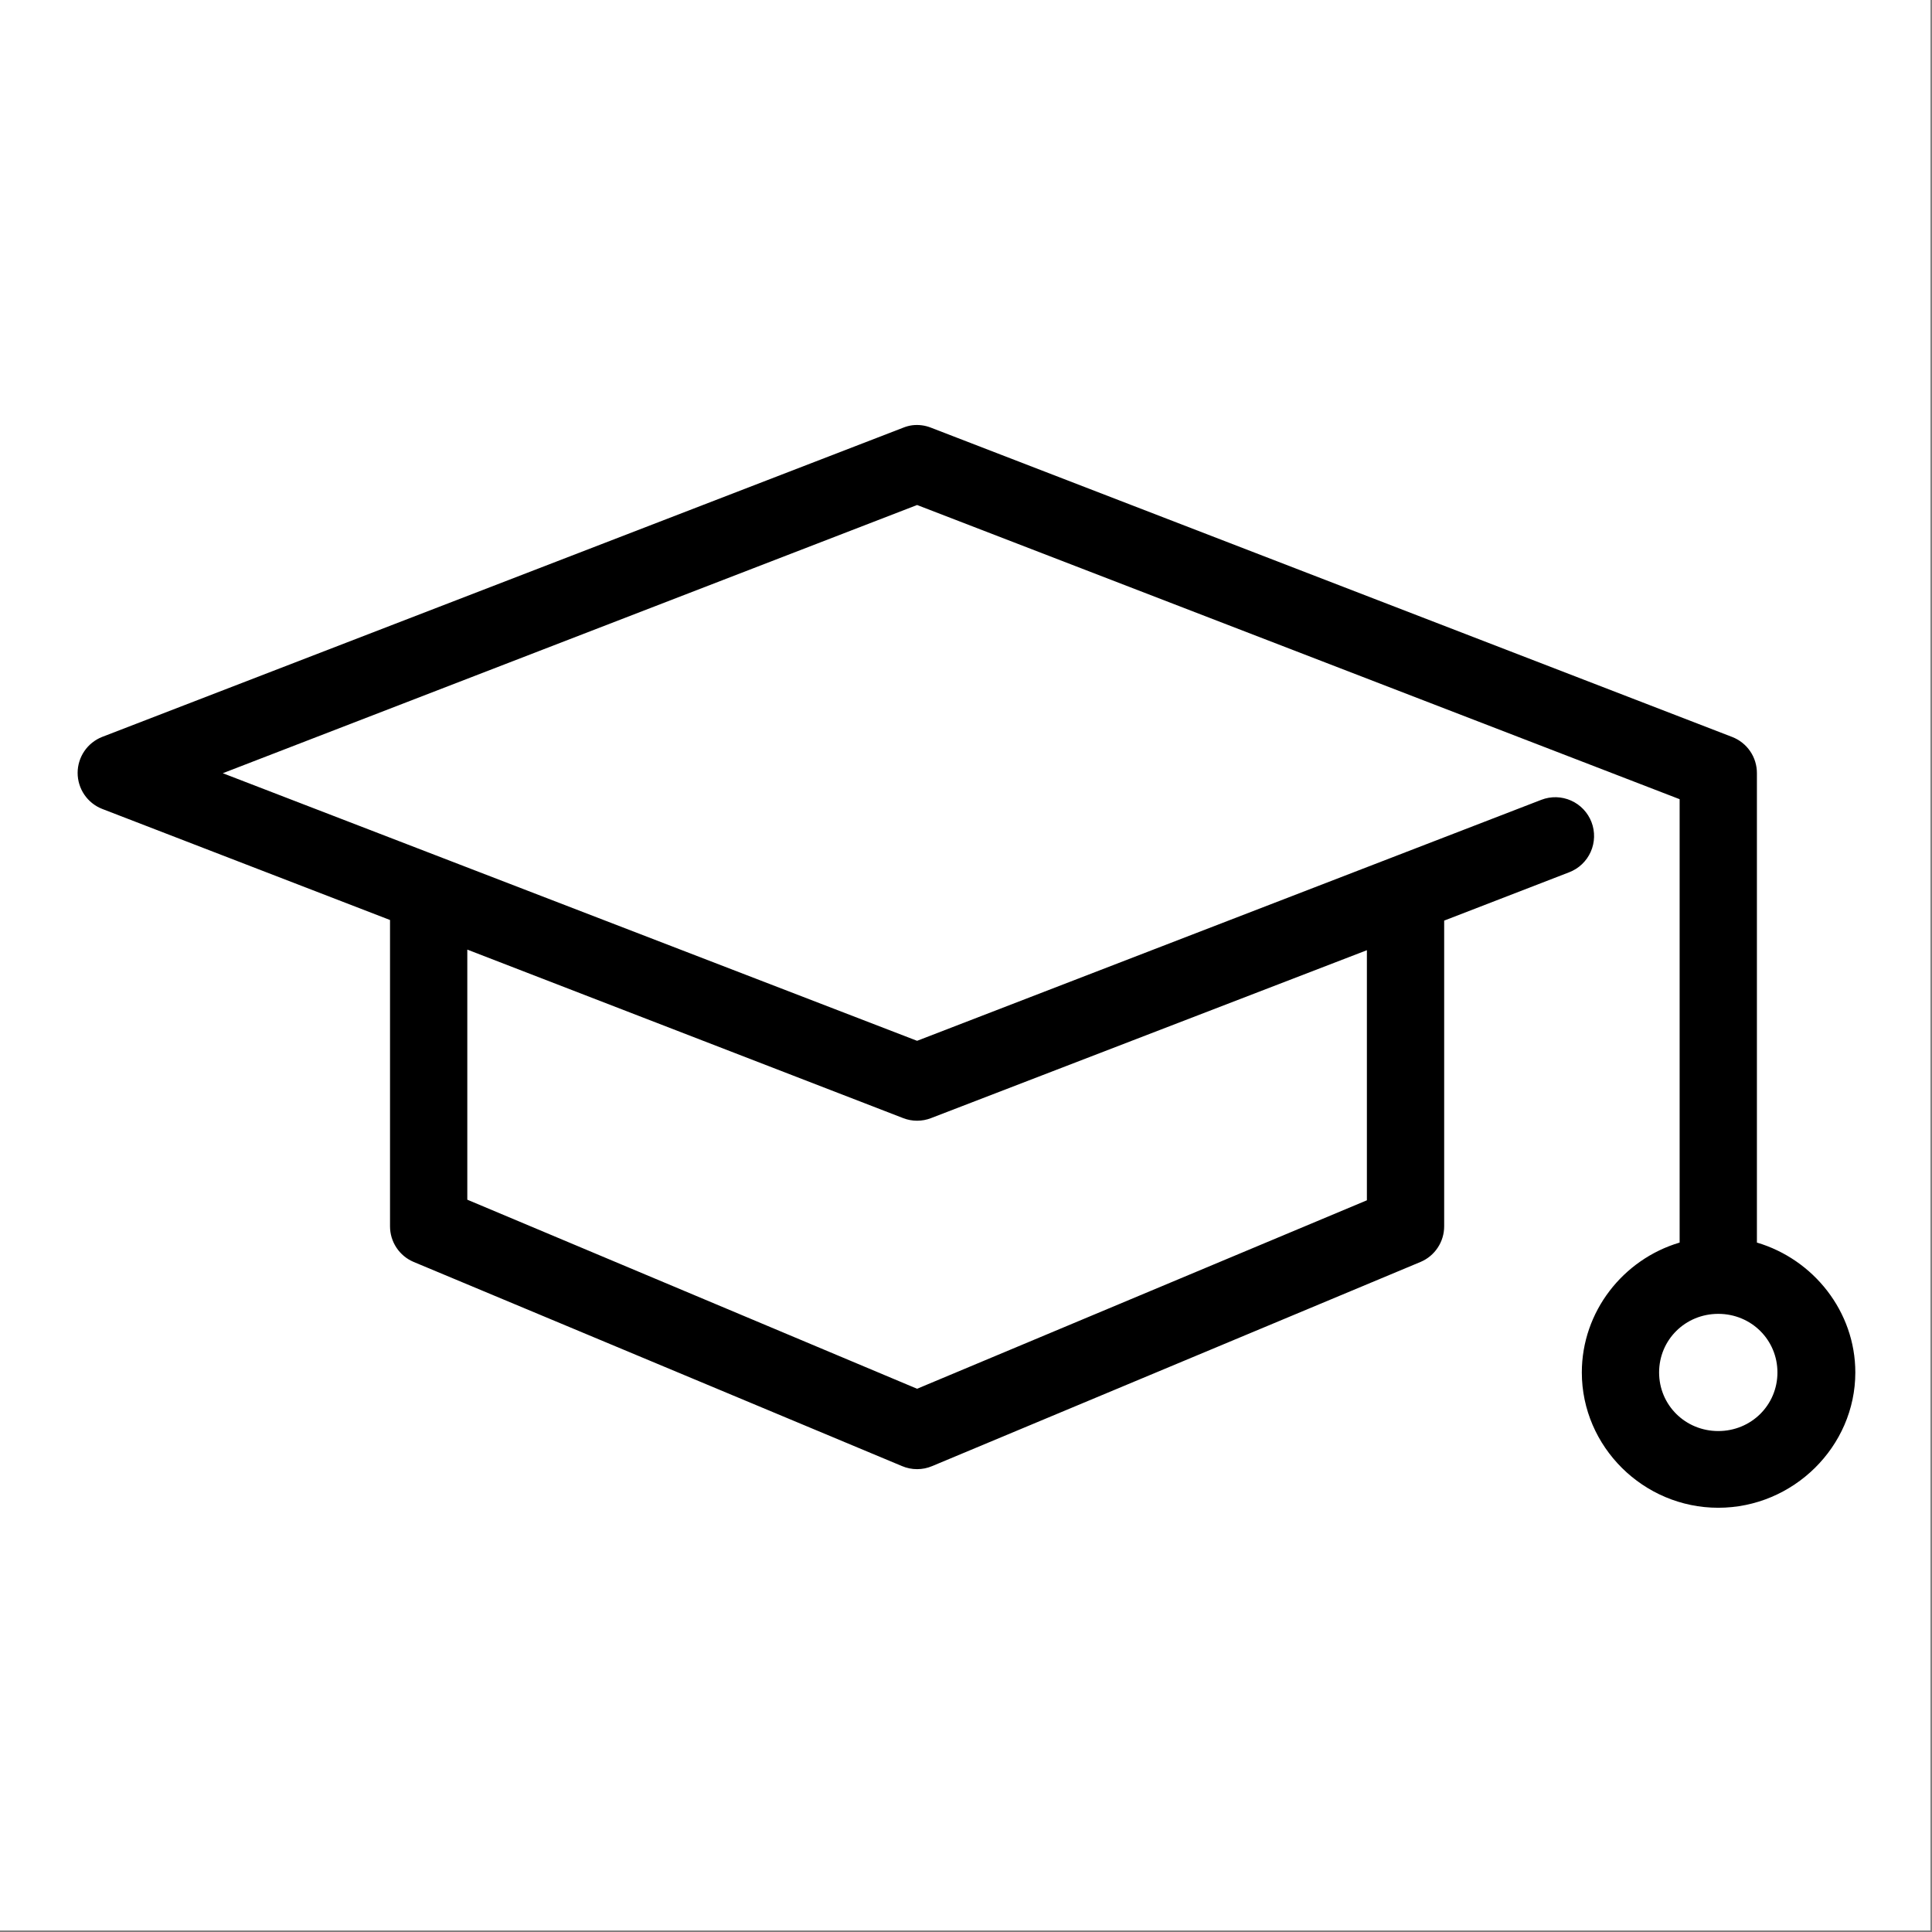 <svg xmlns="http://www.w3.org/2000/svg" xmlns:xlink="http://www.w3.org/1999/xlink" width="750" zoomAndPan="magnify" viewBox="0 0 562.5 562.5" height="750" preserveAspectRatio="xMidYMid meet" version="1.0"><rect x="0" y="0" width="562.5" height="562.5" fill="#808080" stroke="none"/><defs><clipPath id="7319cda081"><path d="M 0 0 L 562 0 L 562 562 L 0 562 Z M 0 0 " clip-rule="nonzero"/></clipPath></defs><g clip-path="url(#7319cda081)"><path fill="#ffffff" d="M 0 0 L 562.5 0 L 562.5 562.5 L 0 562.5 Z M 0 0 " fill-opacity="1" fill-rule="nonzero"/><path fill="#ffffff" d="M 0 0 L 562.5 0 L 562.5 562.5 L 0 562.5 Z M 0 0 " fill-opacity="1" fill-rule="nonzero"/></g><path fill="#000000" d="M 265.605 123.816 C 264.699 123.941 263.82 124.176 262.969 124.52 L 29.707 214.566 C 28.66 214.984 27.695 215.543 26.816 216.25 C 25.938 216.953 25.18 217.773 24.547 218.707 C 23.914 219.641 23.43 220.645 23.102 221.723 C 22.77 222.801 22.602 223.902 22.602 225.031 C 22.602 226.16 22.77 227.262 23.102 228.34 C 23.43 229.418 23.914 230.426 24.547 231.355 C 25.18 232.289 25.938 233.109 26.816 233.816 C 27.695 234.52 28.66 235.082 29.707 235.496 L 113.555 267.859 L 113.555 357.027 C 113.555 358.133 113.711 359.215 114.027 360.273 C 114.348 361.336 114.809 362.324 115.418 363.246 C 116.031 364.172 116.758 364.984 117.609 365.695 C 118.457 366.402 119.391 366.969 120.41 367.402 L 262.617 426.848 C 264.02 427.445 265.484 427.742 267.012 427.742 C 268.539 427.742 270.004 427.445 271.406 426.848 L 413.613 367.402 C 414.633 366.969 415.566 366.402 416.414 365.695 C 417.266 364.984 417.992 364.172 418.602 363.246 C 419.215 362.324 419.676 361.336 419.996 360.273 C 420.312 359.215 420.469 358.133 420.469 357.027 L 420.469 268.035 L 456.855 253.965 C 457.547 253.699 458.207 253.367 458.836 252.973 C 459.465 252.578 460.047 252.125 460.586 251.613 C 461.125 251.102 461.609 250.543 462.039 249.938 C 462.465 249.332 462.832 248.691 463.133 248.012 C 463.438 247.336 463.668 246.633 463.832 245.91 C 464 245.188 464.09 244.453 464.109 243.711 C 464.129 242.969 464.078 242.234 463.953 241.5 C 463.828 240.77 463.633 240.059 463.367 239.363 C 463.102 238.672 462.77 238.012 462.375 237.383 C 461.977 236.754 461.523 236.172 461.016 235.633 C 460.504 235.094 459.945 234.609 459.34 234.18 C 458.734 233.754 458.094 233.387 457.414 233.086 C 456.738 232.781 456.035 232.551 455.312 232.387 C 454.59 232.223 453.855 232.129 453.113 232.109 C 452.371 232.09 451.637 232.145 450.906 232.27 C 450.176 232.395 449.461 232.594 448.77 232.859 L 267.012 303.031 L 64.863 225.121 L 267.012 147.031 L 489.023 232.684 L 489.023 361.773 C 472.586 366.641 460.547 381.859 460.547 399.59 C 460.547 421.176 478.445 438.984 500.273 438.984 C 522.102 438.984 540.176 421.176 540.176 399.59 C 540.176 381.848 527.973 366.633 511.523 361.773 L 511.523 225.121 C 511.527 223.98 511.363 222.863 511.027 221.77 C 510.695 220.68 510.207 219.664 509.562 218.723 C 508.918 217.777 508.148 216.953 507.254 216.246 C 506.359 215.535 505.379 214.977 504.316 214.566 L 271.055 124.52 C 269.297 123.828 267.48 123.594 265.605 123.816 Z M 136.055 276.477 L 262.969 325.543 C 264.27 326.047 265.617 326.297 267.012 326.297 C 268.406 326.297 269.754 326.047 271.055 325.543 L 397.969 276.652 L 397.969 349.465 L 267.012 404.336 L 136.055 349.289 Z M 500.273 382.527 C 509.871 382.527 517.5 390.094 517.5 399.59 C 517.5 409.082 509.871 416.648 500.273 416.648 C 490.676 416.648 483.047 409.082 483.047 399.59 C 483.047 390.094 490.676 382.527 500.273 382.527 Z M 500.273 382.527 " fill-opacity="1" fill-rule="nonzero"/></svg>